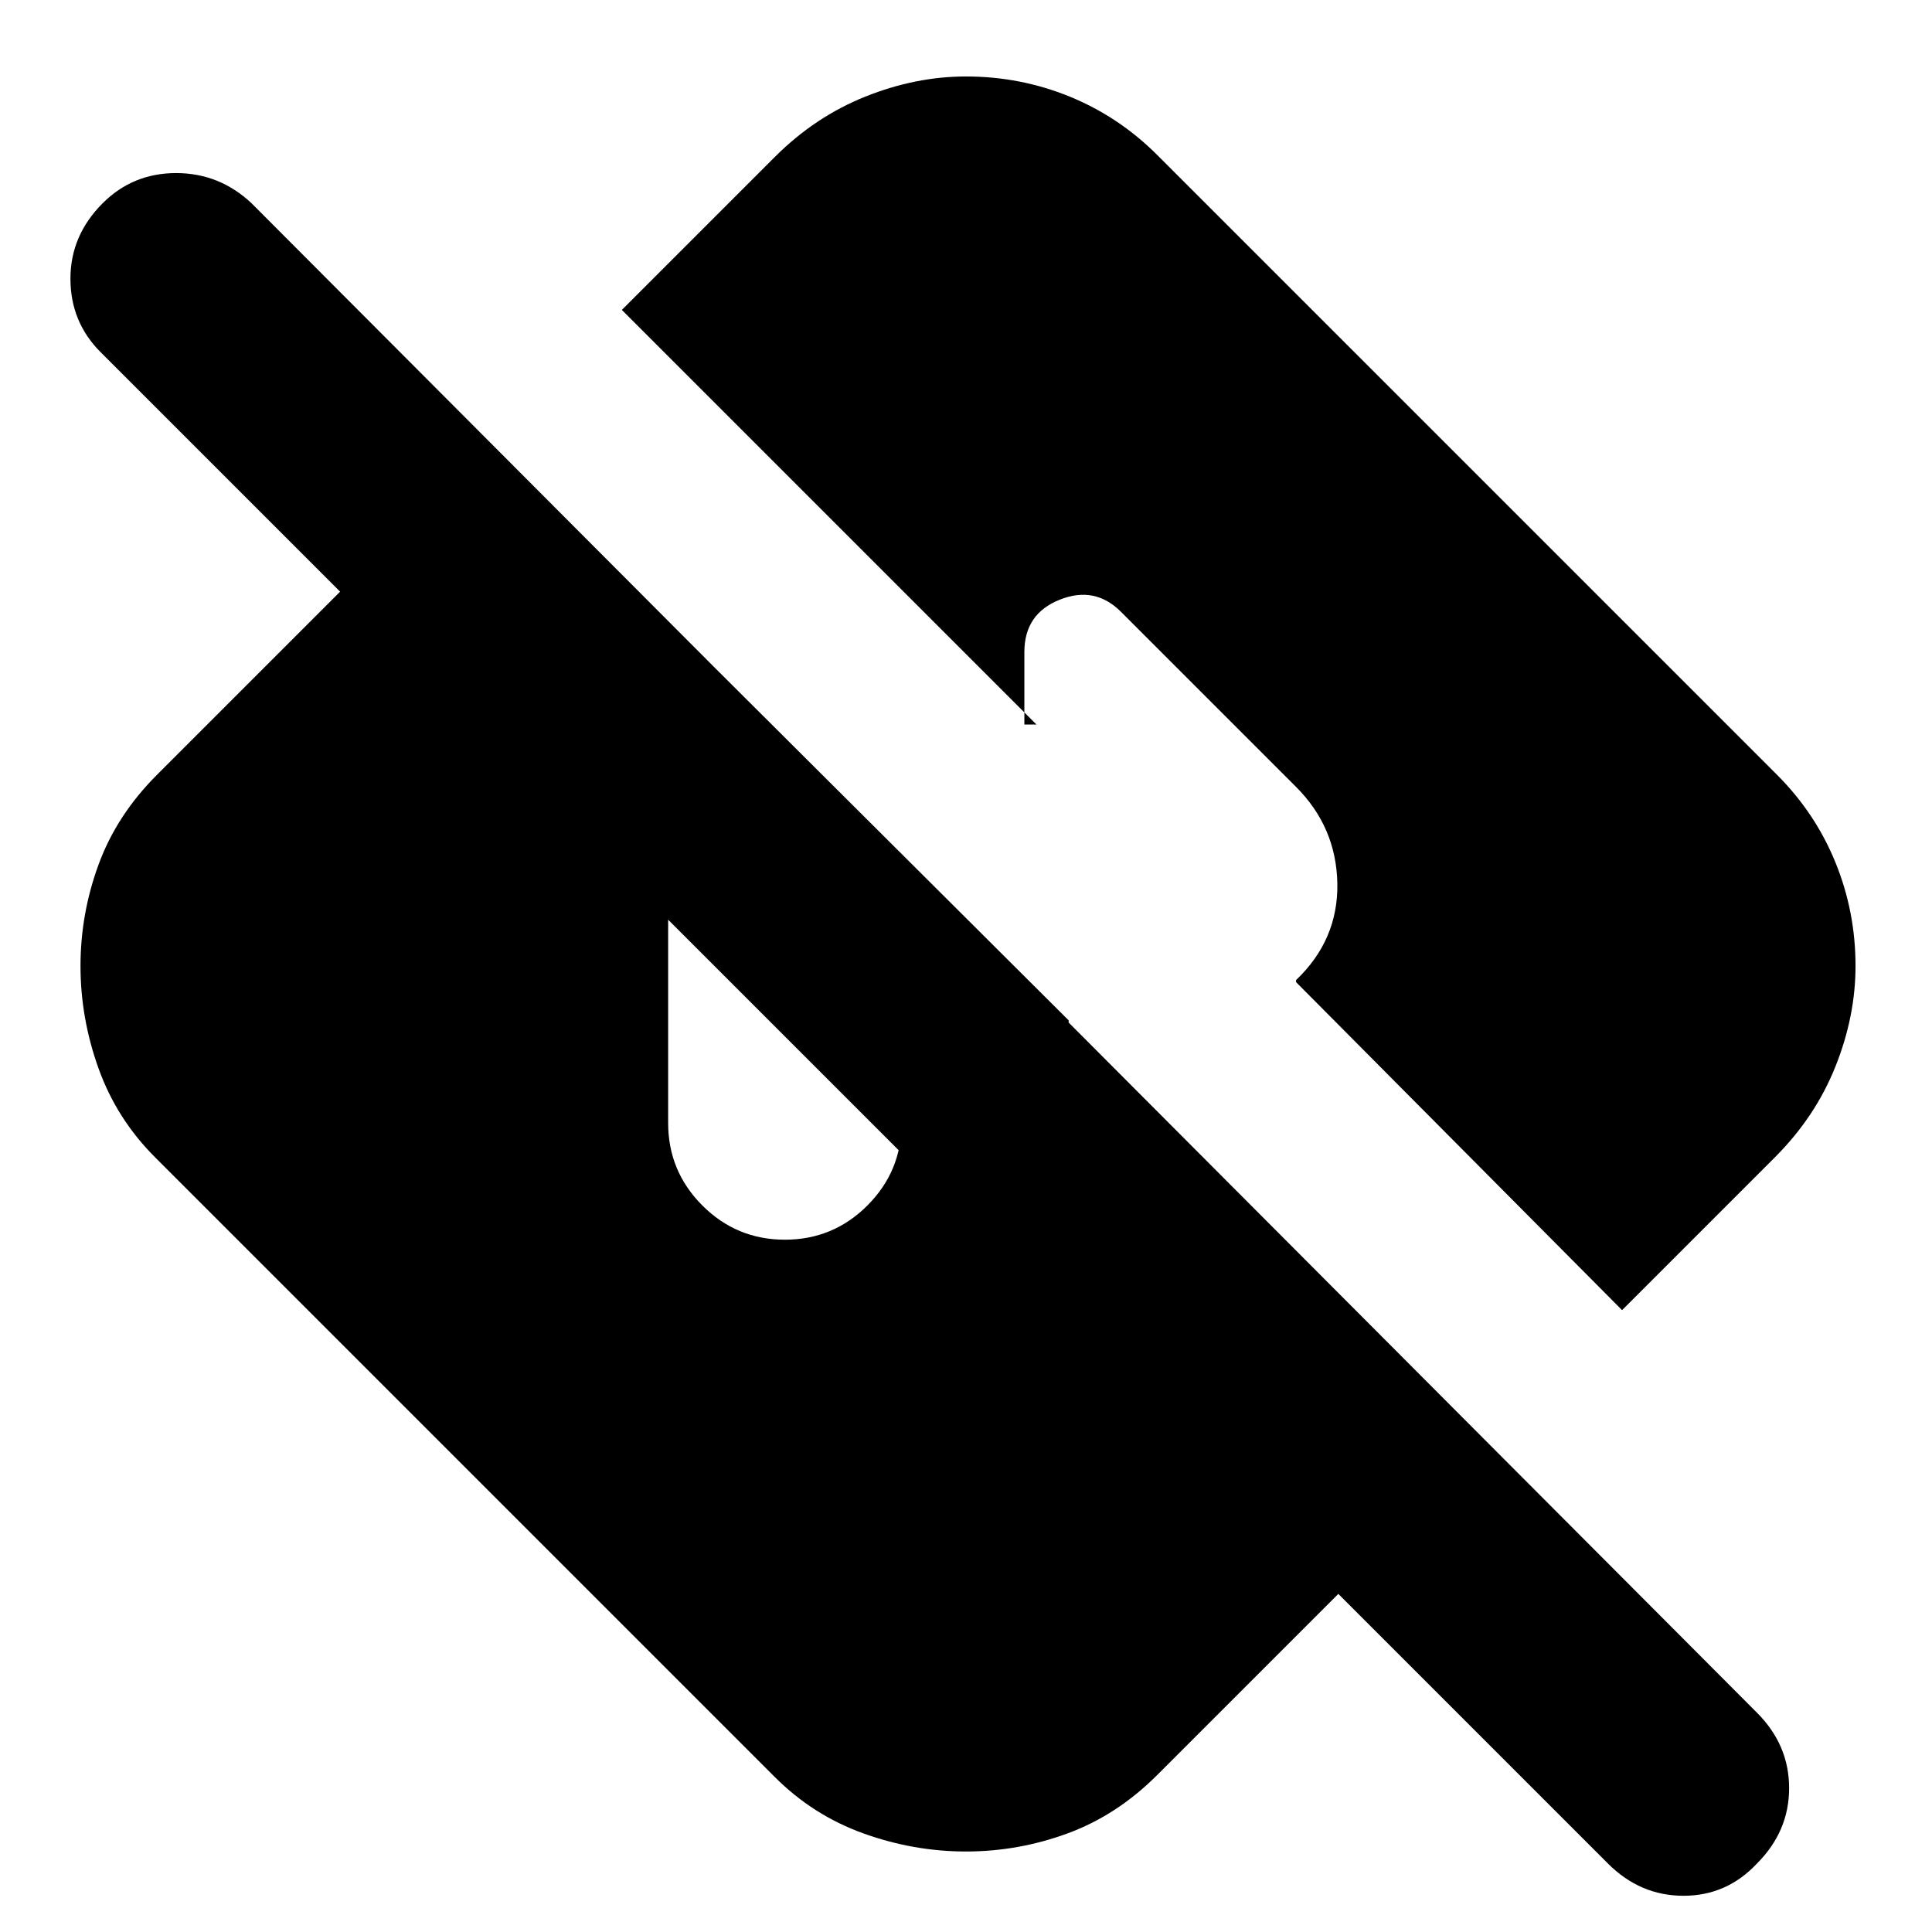 <svg xmlns="http://www.w3.org/2000/svg" height="24" width="24"><path d="m19.975 23.15-3.35-3.35-2.25 2.25q-.5.5-1.113.725Q12.65 23 12 23t-1.275-.225q-.625-.225-1.1-.7l-7.7-7.7q-.475-.475-.7-1.1Q1 12.65 1 12q0-.65.225-1.262.225-.613.725-1.113L6.075 5.5l7.2 7.175.05 3.775L1.25 4.375Q.875 4 .875 3.462q0-.537.4-.937.375-.375.913-.375.537 0 .937.375l18.7 18.75q.4.4.4.937 0 .538-.4.938-.375.4-.912.4-.538 0-.938-.4ZM9.75 15.4q.6 0 1.025-.425.425-.425.425-1.025v-1.5H13l-2.9-2.9h-.35q-.6 0-1.025.425Q8.3 10.4 8.3 11v2.95q0 .6.425 1.025.425.425 1.025.425Zm10.4.875L16.1 12.2v-.025q.525-.5.513-1.2-.013-.7-.513-1.2L13.925 7.6q-.325-.325-.762-.15-.438.175-.438.65V9h.15l-5.15-5.15 1.9-1.9q.5-.5 1.125-.75T12 .95q.675 0 1.288.25.612.25 1.087.725l7.7 7.7q.475.475.725 1.087.25.613.25 1.288 0 .625-.25 1.25t-.75 1.125Z"/></svg>